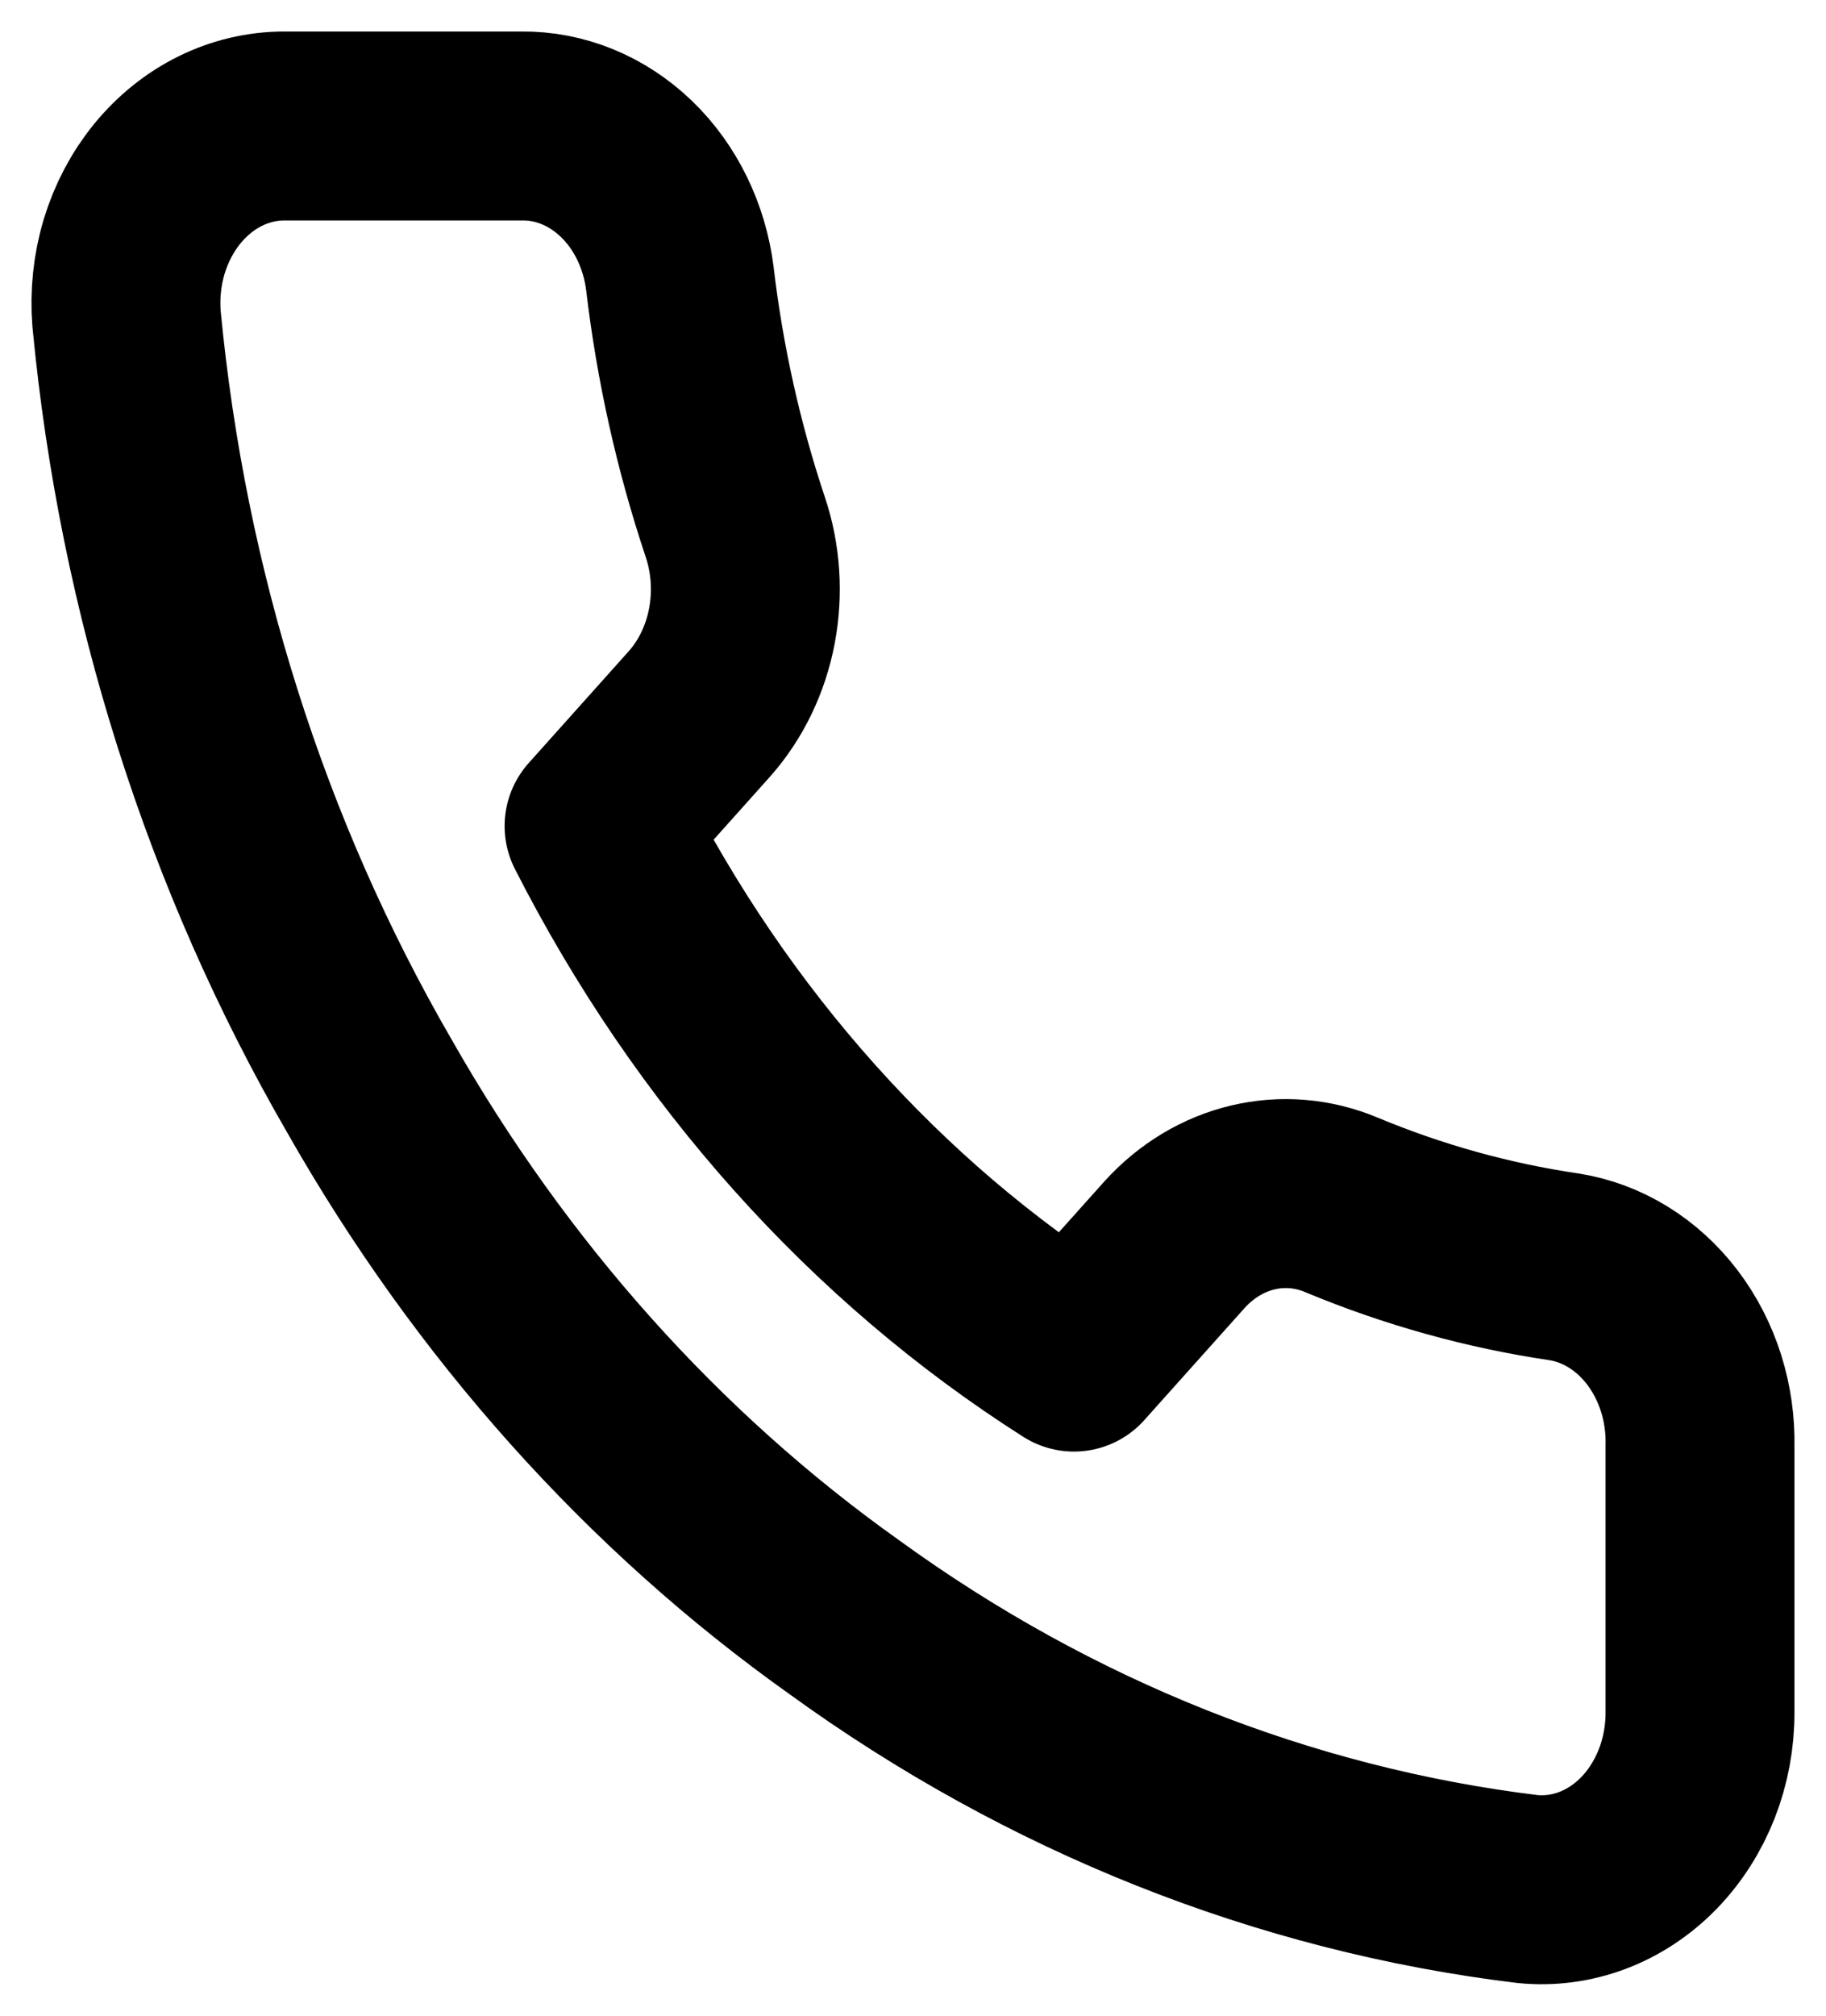<svg width="29" height="32" viewBox="0 0 29 32" fill="none" xmlns="http://www.w3.org/2000/svg">
<path d="M26.999 22.963V27.178C27.001 27.57 26.929 27.957 26.789 28.316C26.648 28.674 26.443 28.996 26.185 29.261C25.927 29.525 25.622 29.727 25.291 29.852C24.959 29.977 24.608 30.024 24.259 29.989C20.391 29.519 16.675 28.041 13.411 25.675C10.374 23.518 7.799 20.64 5.869 17.245C3.745 13.579 2.423 9.406 2.01 5.063C1.979 4.675 2.02 4.283 2.131 3.913C2.243 3.544 2.422 3.204 2.657 2.916C2.893 2.628 3.179 2.397 3.498 2.24C3.817 2.082 4.163 2.001 4.512 2H8.283C8.893 1.993 9.484 2.235 9.947 2.68C10.409 3.124 10.711 3.742 10.797 4.417C10.956 5.766 11.251 7.09 11.677 8.365C11.846 8.868 11.882 9.414 11.782 9.94C11.682 10.465 11.449 10.948 11.111 11.33L9.514 13.114C11.304 16.632 13.909 19.544 17.056 21.544L18.653 19.76C18.995 19.382 19.426 19.122 19.896 19.01C20.366 18.898 20.855 18.939 21.305 19.128C22.445 19.603 23.63 19.933 24.837 20.111C25.448 20.207 26.005 20.551 26.404 21.077C26.803 21.603 27.015 22.274 26.999 22.963Z" stroke="black" stroke-width="3" stroke-linecap="round" stroke-linejoin="round"/>
</svg>
